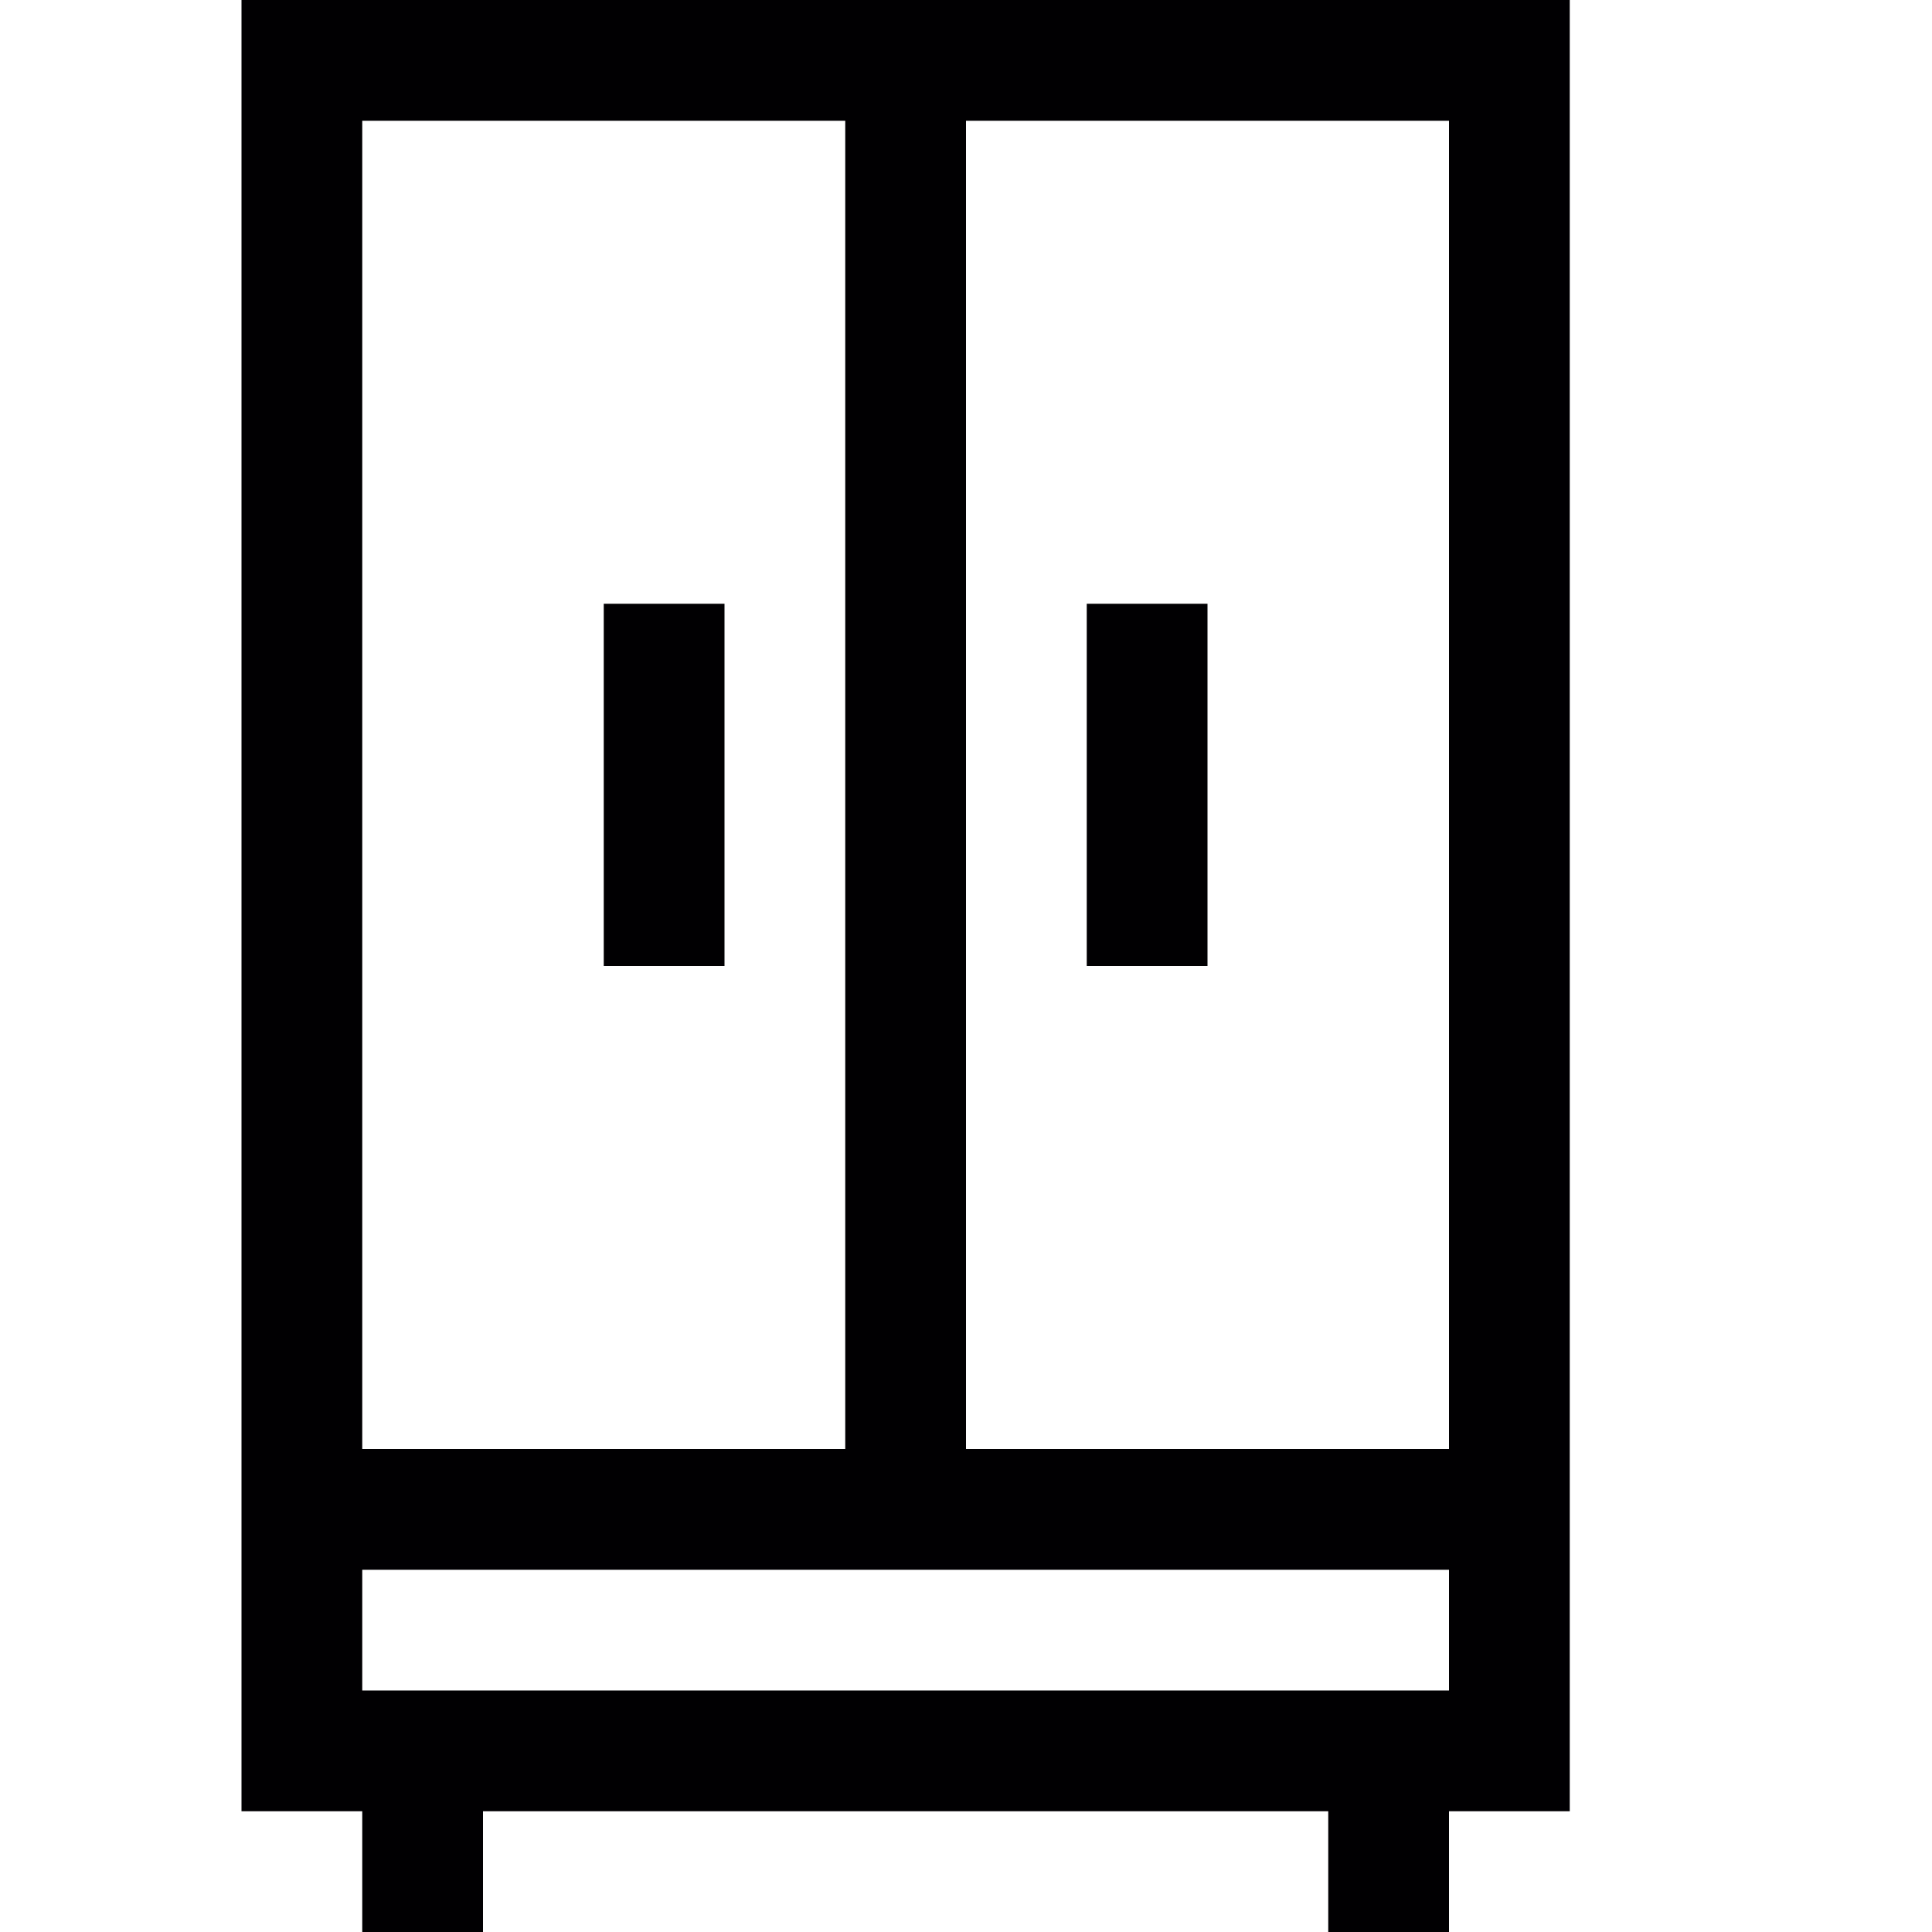 <?xml version="1.0" encoding="utf-8"?>
<!-- Generator: Adobe Illustrator 17.0.0, SVG Export Plug-In . SVG Version: 6.00 Build 0)  -->
<svg xmlns="http://www.w3.org/2000/svg" xmlns:xlink="http://www.w3.org/1999/xlink" version="1.1" id="Capa_1" x="0px" y="0px" width="32px" height="32px" viewBox="0 0 32 32" style="enable-background:new 0 0 32 32;" xml:space="preserve">

<path class="st0" d="M26,0H4v30h2v2h2v-2h14v2h2v-2h2V0z M24,24h-8V2h8V24z M14,2v22H6V2H14z M6,28v-2h18v2H6z M12,16h-2v-6h2V16z   M18,16v-6h2v6H18z" style="fill:#010002;;"/>
</svg>
